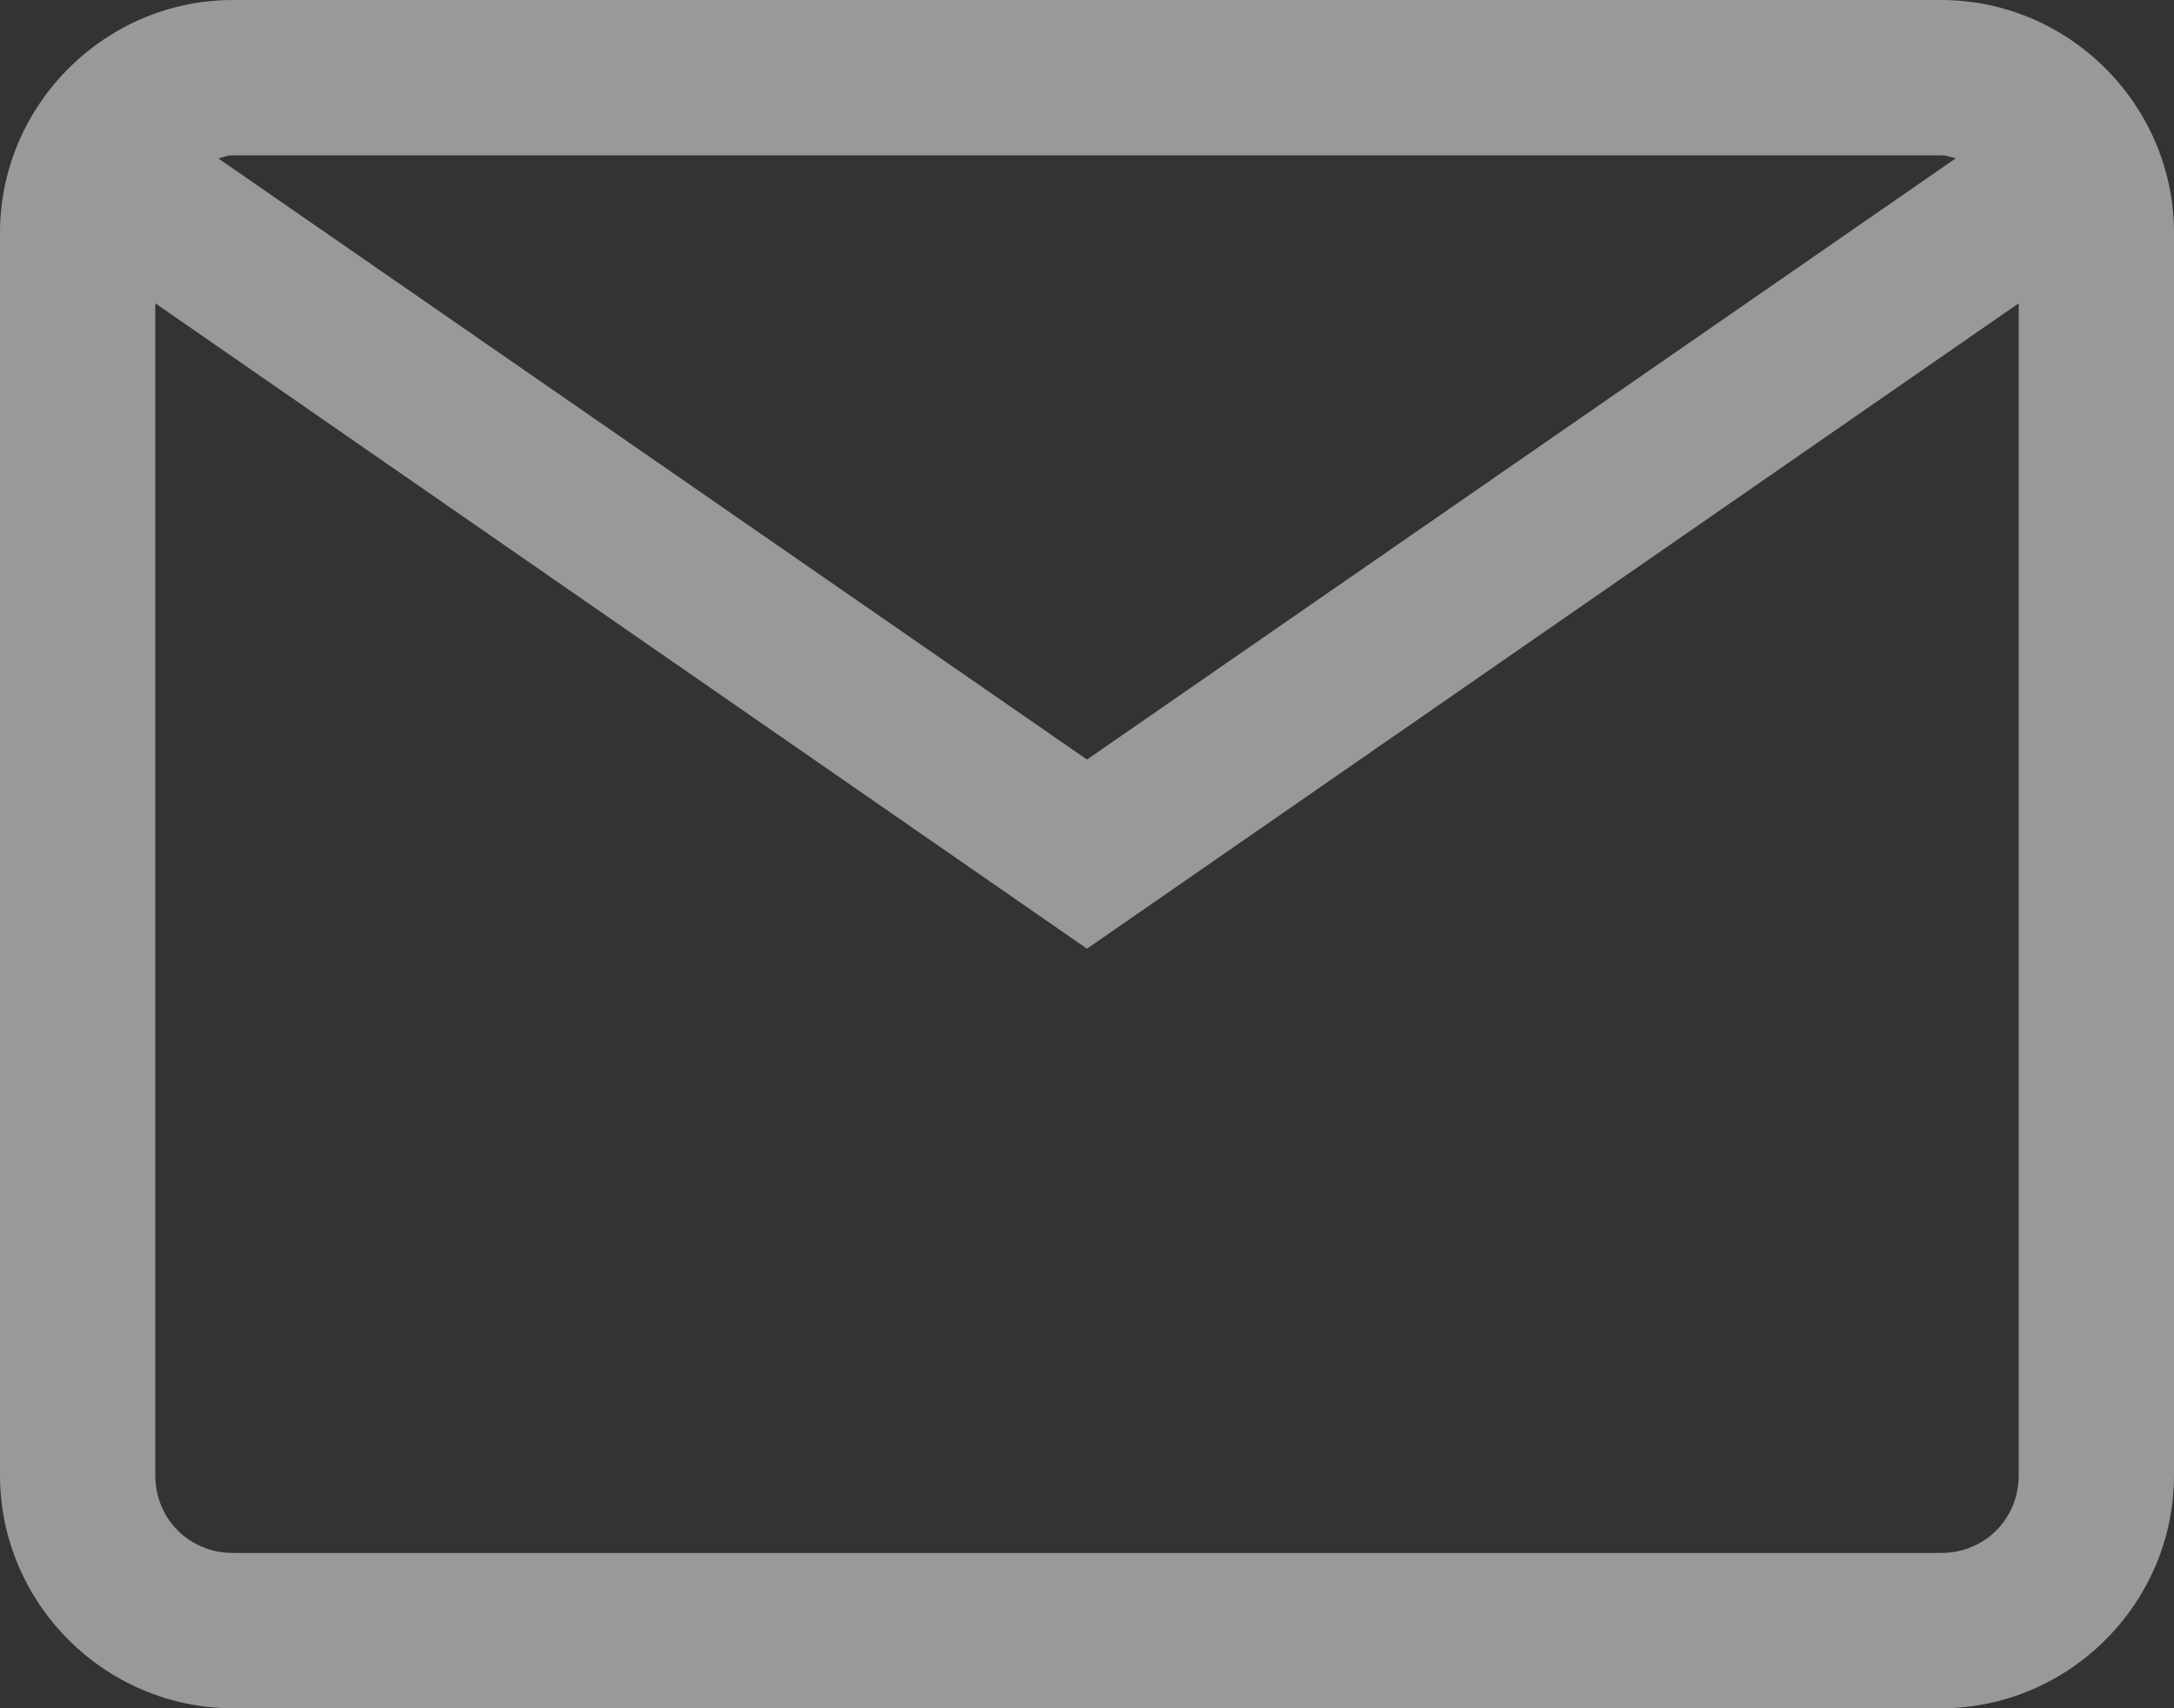 <?xml version="1.0" encoding="UTF-8"?>
<svg width="14px" height="11px" viewBox="0 0 14 11" version="1.1" xmlns="http://www.w3.org/2000/svg" xmlns:xlink="http://www.w3.org/1999/xlink">
    <rect x="0" y="0" width="14" height="11" fill="#333333" stroke="none"/>
    <!-- Generator: Sketch 51.1 (57501) - http://www.bohemiancoding.com/sketch -->
    <title>icons8-message</title>
    <desc>Created with Sketch.</desc>
    <defs></defs>
    <g id="Symbols" stroke="none" stroke-width="1" fill="none" fill-rule="evenodd" opacity="0.5">
        <g id="Left-Menu" transform="translate(-42, -375)" fill="#FFFFFF" fill-rule="nonzero">
            <g id="icons8-message" transform="translate(42, 375)">
                <path d="M1.5,0 C0.676,0 0,0.676 0,1.5 L0,9.5 C0,10.324 0.676,11 1.5,11 L12.5,11 C13.324,11 14,10.324 14,9.5 L14,1.5 C14,0.676 13.324,0 12.5,0 L1.5,0 Z M1.5,1 L12.5,1 C12.535,1 12.562,1.012 12.594,1.02 L7,4.891 L1.406,1.02 C1.438,1.012 1.465,1 1.5,1 Z M1,1.953 L7,6.109 L13,1.953 L13,9.5 C13,9.781 12.781,10 12.5,10 L1.5,10 C1.219,10 1,9.781 1,9.5 L1,1.953 Z" id="Shape"></path>
            </g>
        </g>
    </g>
</svg>
